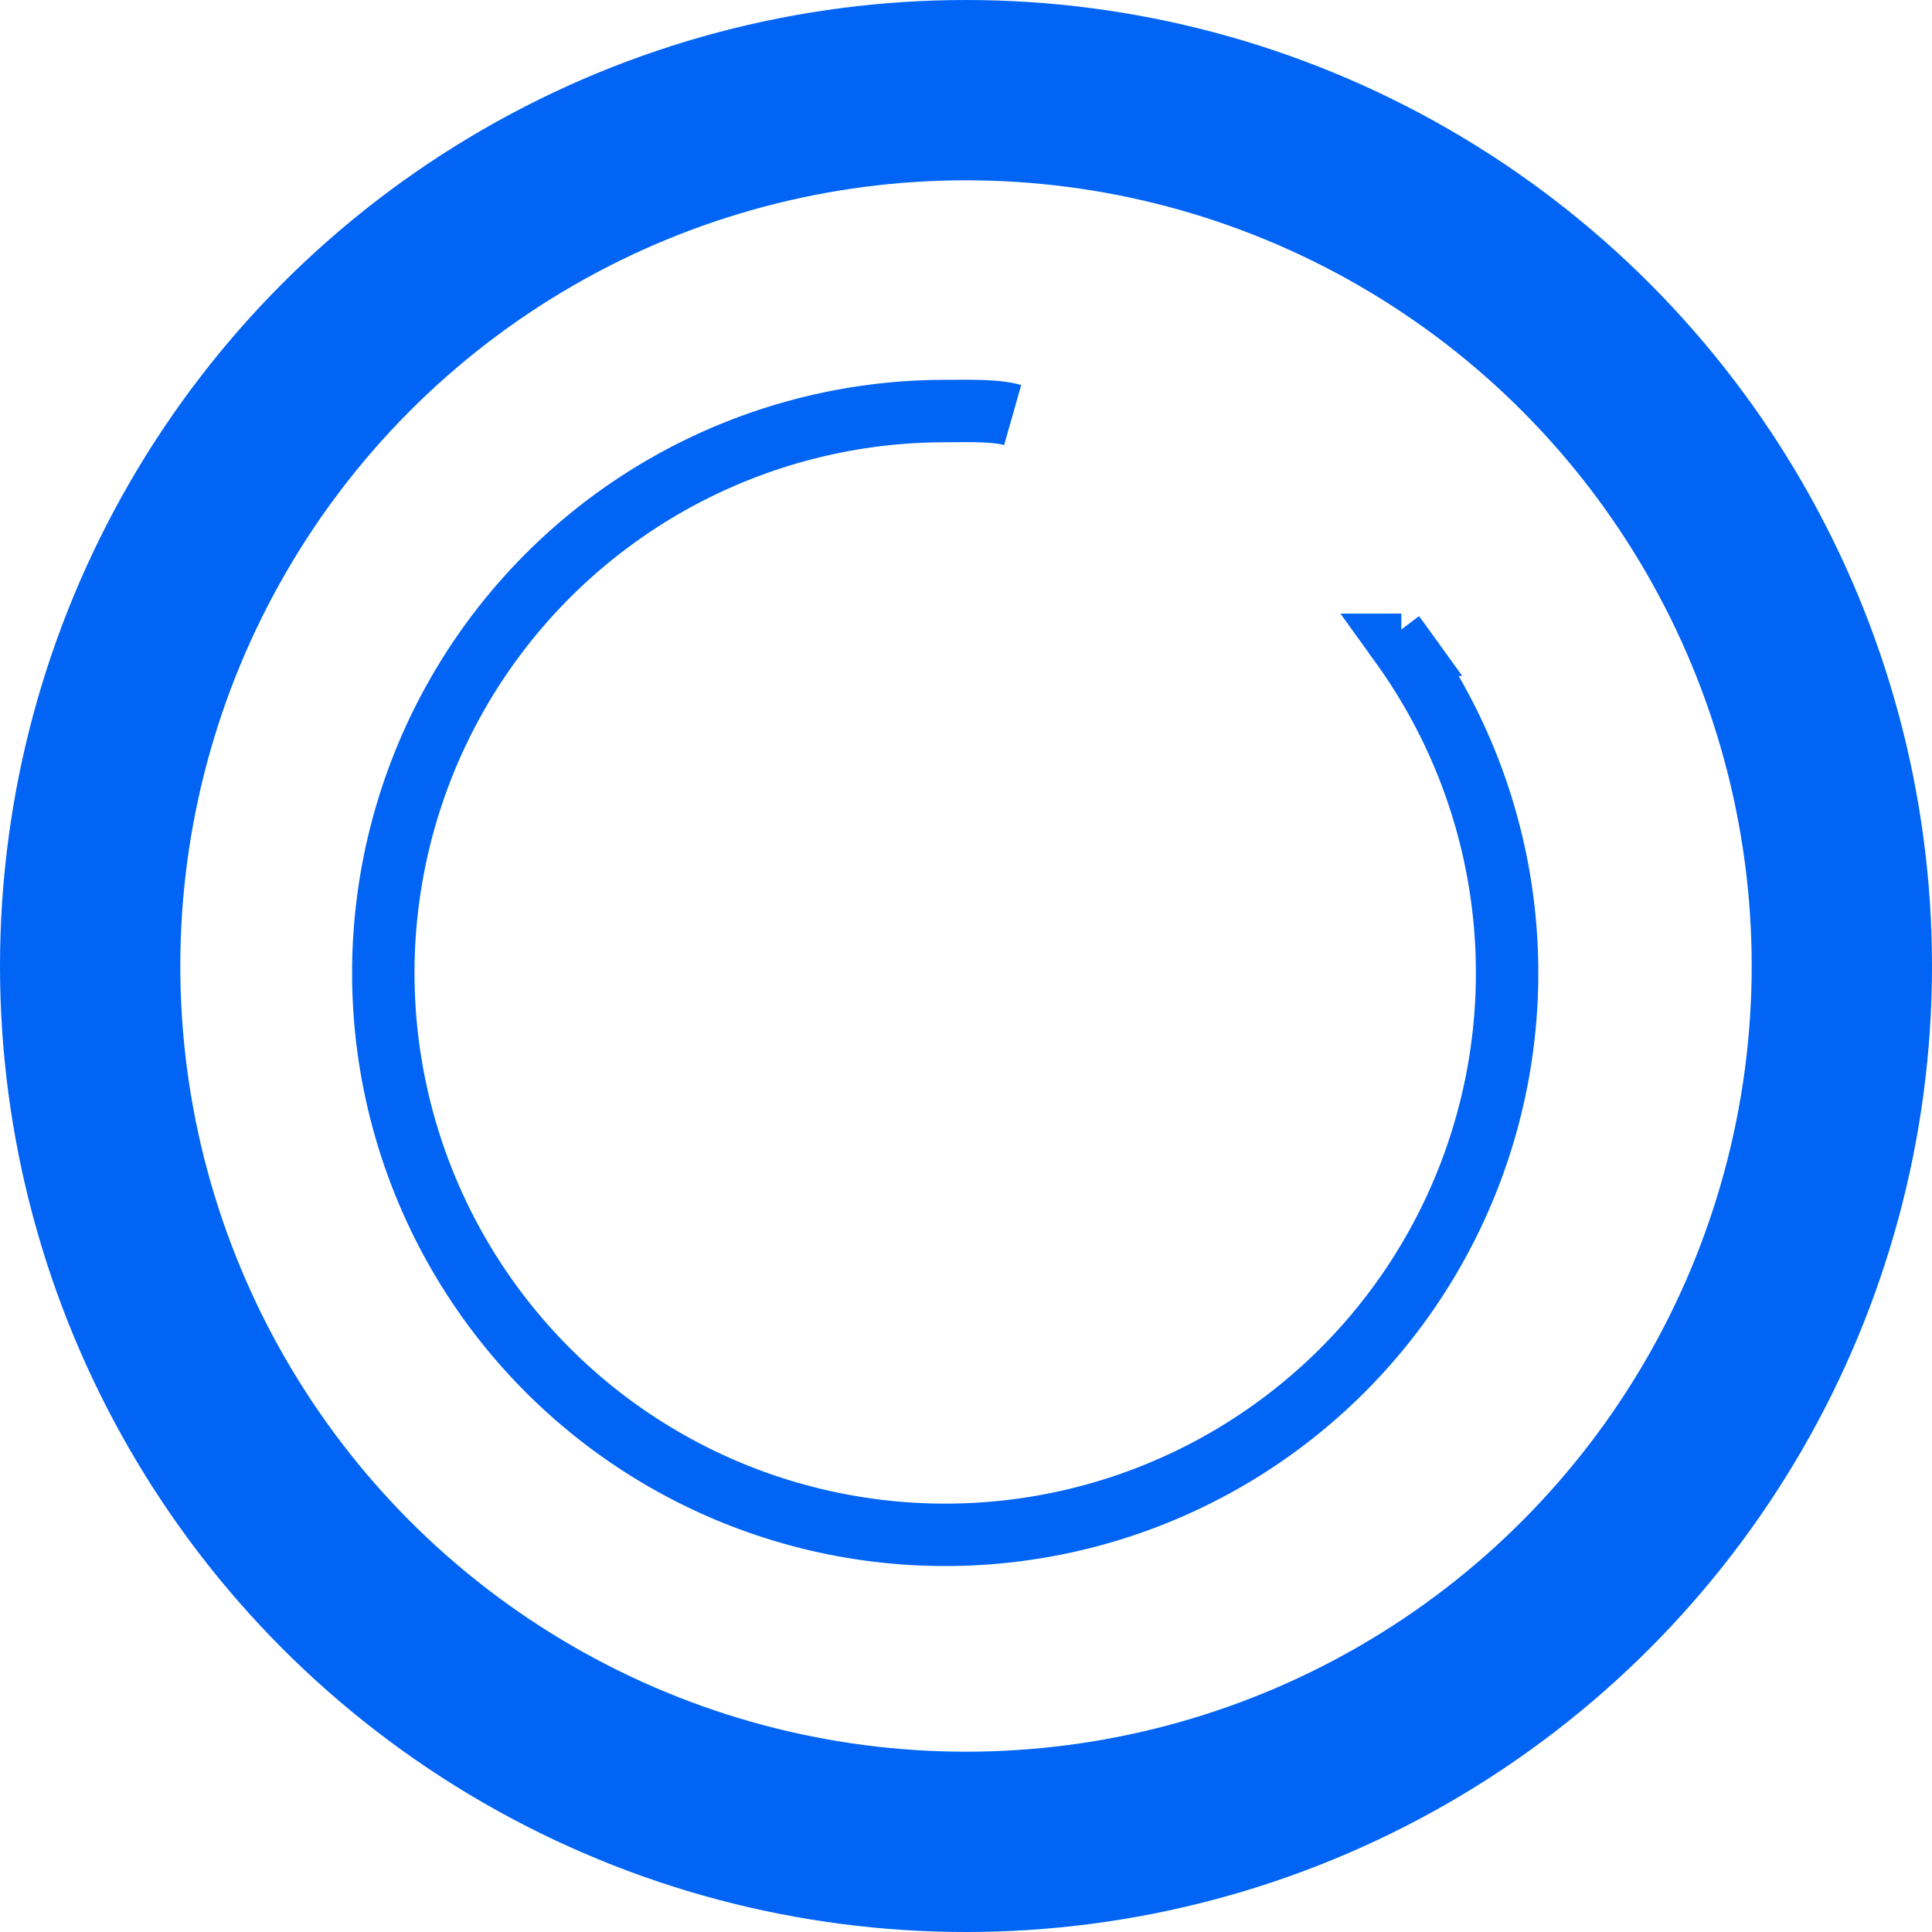 <svg xmlns="http://www.w3.org/2000/svg" xmlns:xlink="http://www.w3.org/1999/xlink" width="278.596" height="278.596" viewBox="0 0 278.596 278.596"><defs><clipPath id="a"><rect width="278.596" height="278.596" fill="none"/></clipPath><clipPath id="b"><rect width="171.042" height="171.055" transform="translate(50.777 54.764)" fill="none"/></clipPath></defs><g><circle cx="126.298" cy="126.298" r="126.298" transform="translate(13 13)" fill="none" stroke="#0164f4" stroke-miterlimit="10" stroke-width="26"/></g><g clip-path="url(#a)"><g><g clip-path="url(#b)"><path d="M201.029,91.564q.529.7,1.045,1.417a81.026,81.026,0,1,1-69.966-33.6q2.082-.106,4.19-.107c3.292,0,7.17-.149,9.728.578" fill="none" stroke="#0164f4" stroke-miterlimit="10" stroke-width="9"/></g></g></g></svg>